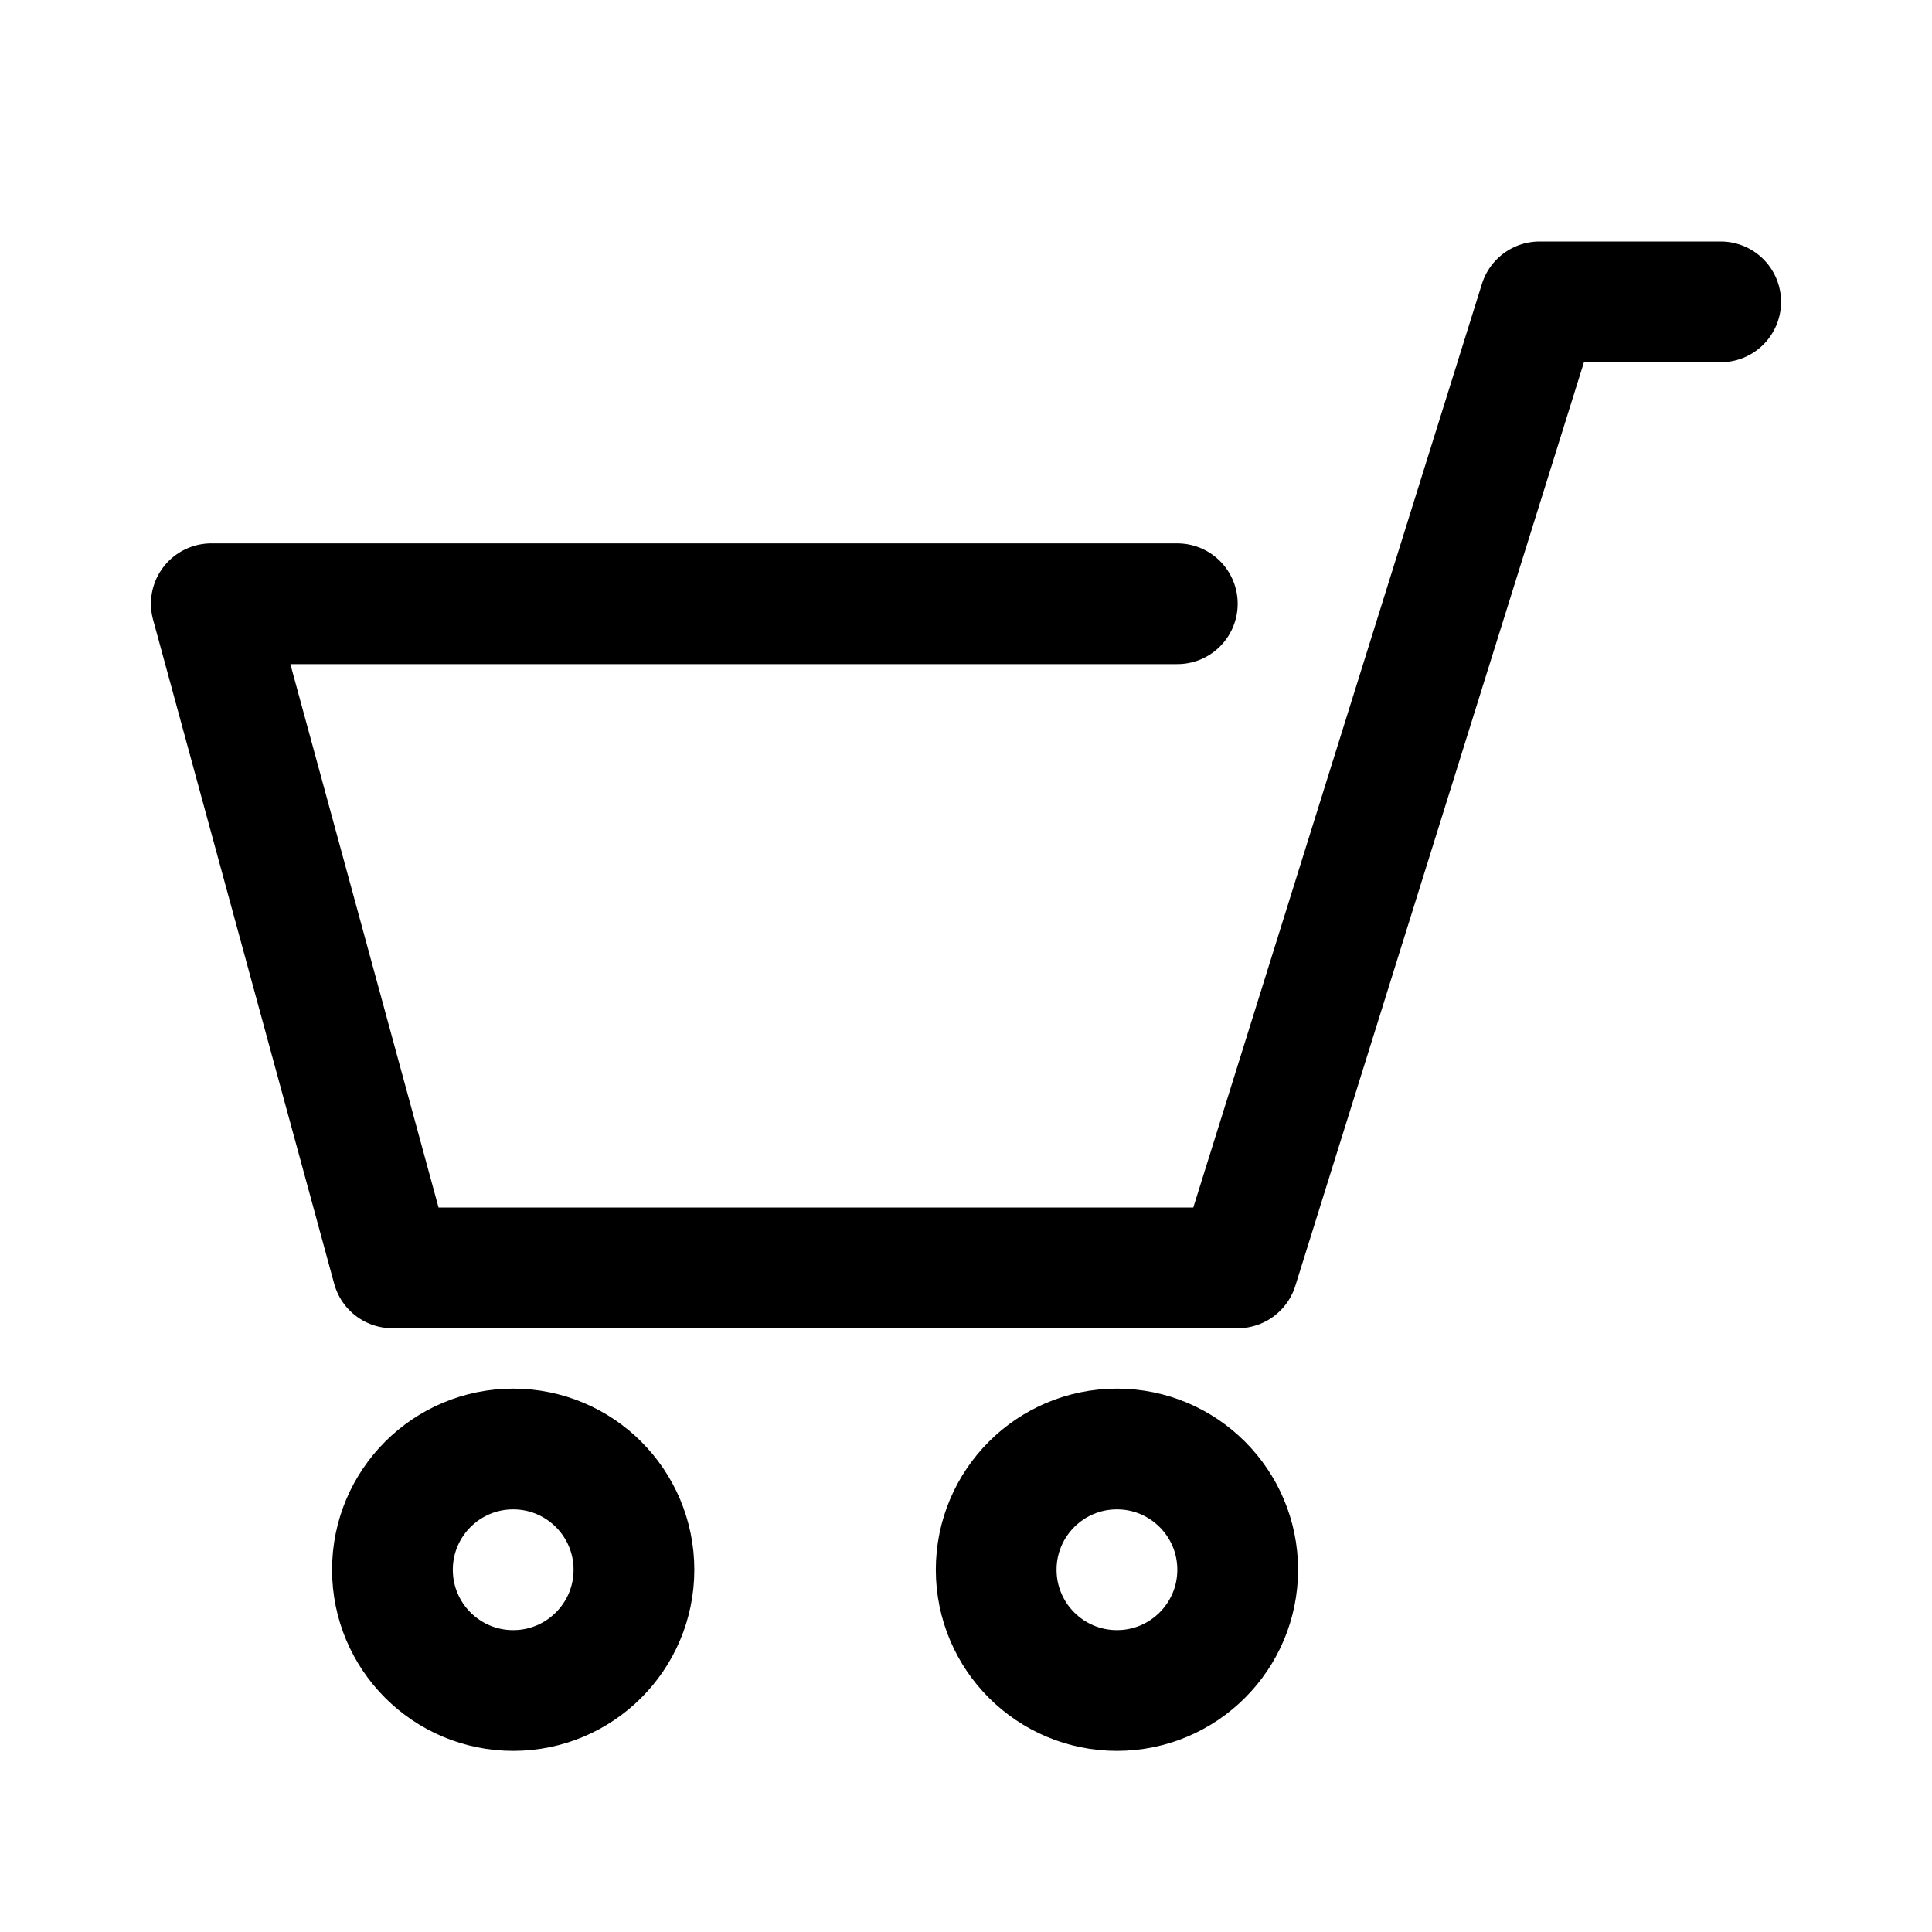 <?xml version="1.0" encoding="utf-8"?>
<!-- Generator: Adobe Illustrator 17.1.0, SVG Export Plug-In . SVG Version: 6.00 Build 0)  -->
<!DOCTYPE svg PUBLIC "-//W3C//DTD SVG 1.1//EN" "http://www.w3.org/Graphics/SVG/1.1/DTD/svg11.dtd">
<svg version="1.1" id="Layer_1" xmlns="http://www.w3.org/2000/svg" xmlns:xlink="http://www.w3.org/1999/xlink" x="0px" y="0px"
	 width="32px" height="32px" viewBox="0 0 32 32" style="enable-background:new 0 0 32 32;" xml:space="preserve">
<style type="text/css">
	.st0{fill:none;stroke:#000;stroke-width:2;stroke-linecap:round;stroke-linejoin:round;stroke-miterlimit:10;}
	.st1{fill:none;stroke:#000;stroke-width:2;stroke-miterlimit:10;}
</style>
<g>
	<polyline class="st0" points="19.5,10 3.5,10 6.5,21 20.5,21 25.5,5 28.5,5 	"/>
	<circle class="st1" cx="8.5" cy="26" r="2"/>
	<circle class="st1" cx="18.5" cy="26" r="2"/>
</g>
</svg>

